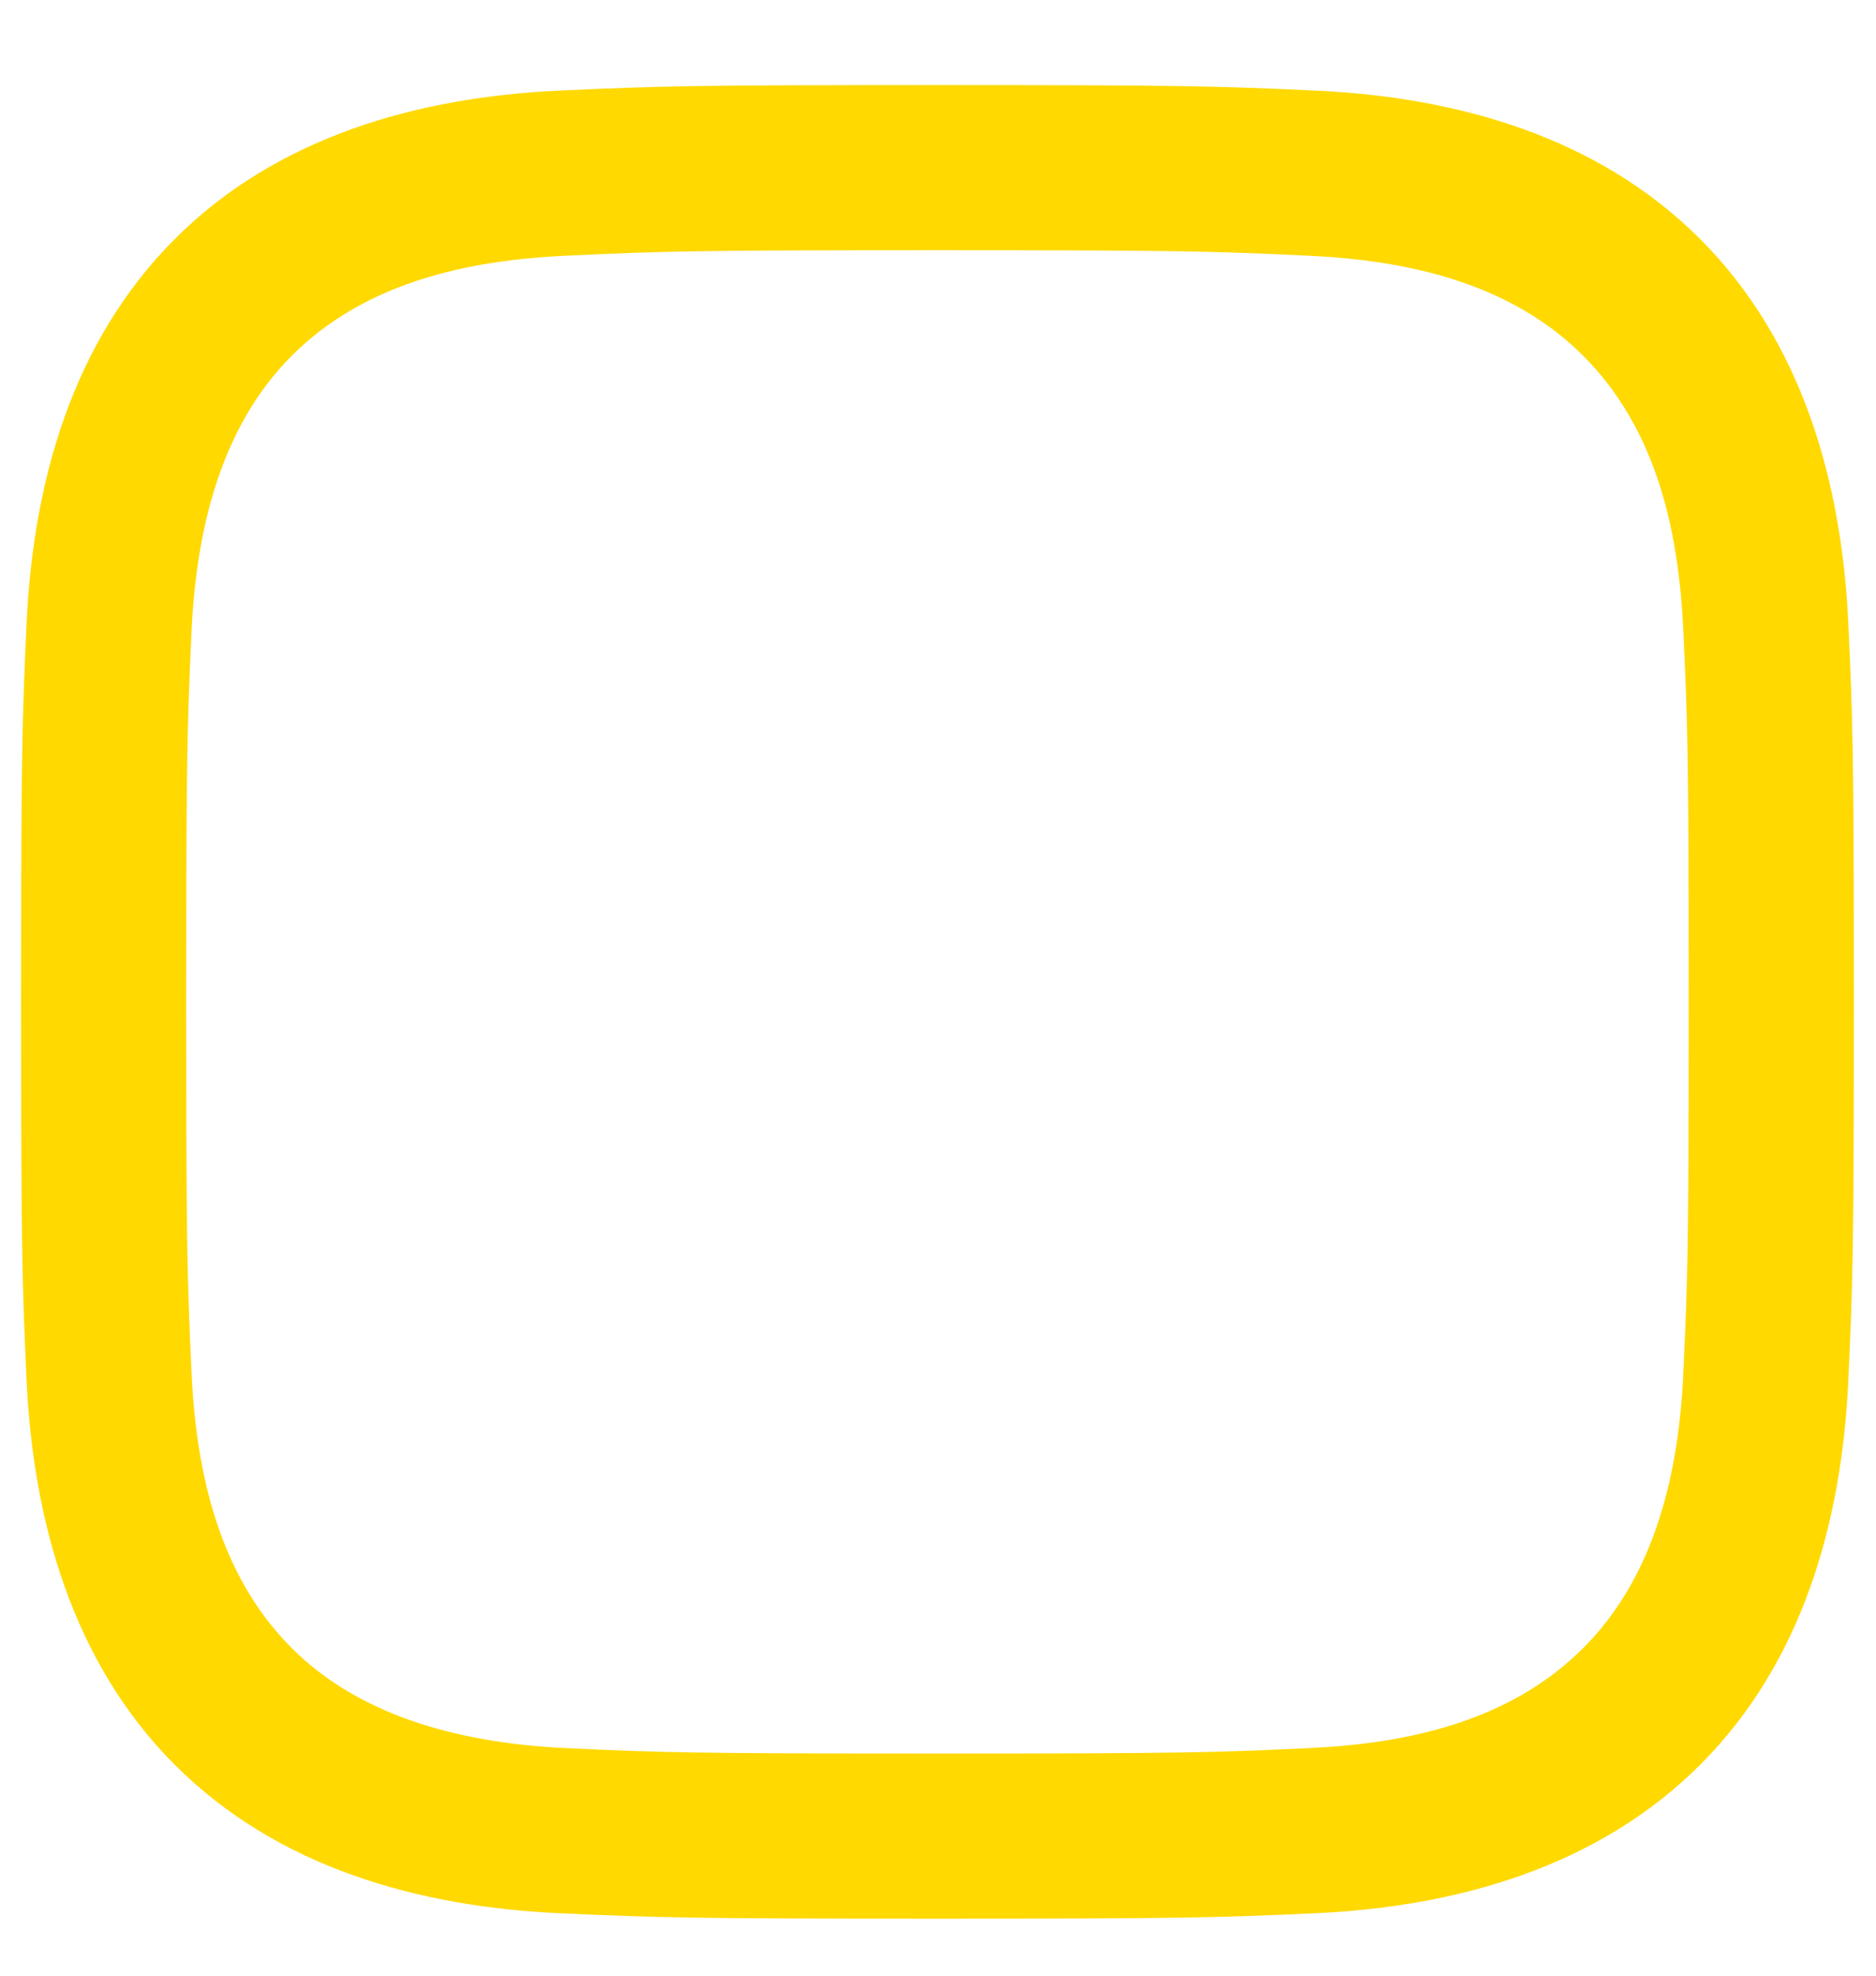 <?xml version="1.0" encoding="UTF-8" standalone="no"?><svg width='19' height='20' viewBox='0 0 19 20' fill='none' xmlns='http://www.w3.org/2000/svg'>
<path d='M9.495 2.533C11.973 2.533 12.267 2.543 13.245 2.588C14.257 2.634 15.298 2.864 16.035 3.602C16.779 4.346 17.003 5.377 17.049 6.392C17.094 7.37 17.103 7.664 17.103 10.142C17.103 12.62 17.094 12.914 17.049 13.893C17.004 14.899 16.768 15.951 16.035 16.683C15.291 17.427 14.26 17.651 13.245 17.697C12.267 17.742 11.973 17.751 9.495 17.751C7.017 17.751 6.723 17.742 5.744 17.697C4.746 17.651 3.68 17.41 2.954 16.683C2.214 15.943 1.986 14.901 1.94 13.893C1.895 12.914 1.886 12.62 1.886 10.142C1.886 7.664 1.895 7.37 1.94 6.392C1.986 5.39 2.224 4.332 2.954 3.602C3.696 2.859 4.732 2.634 5.744 2.588C6.723 2.543 7.017 2.533 9.495 2.533ZM9.495 0.861C6.974 0.861 6.658 0.872 5.668 0.917C4.233 0.983 2.808 1.382 1.771 2.419C0.73 3.46 0.335 4.882 0.269 6.315C0.224 7.305 0.214 7.622 0.214 10.142C0.214 12.663 0.224 12.979 0.269 13.969C0.335 15.402 0.736 16.831 1.771 17.866C2.812 18.906 4.235 19.302 5.668 19.368C6.658 19.412 6.974 19.423 9.495 19.423C12.015 19.423 12.332 19.412 13.321 19.368C14.755 19.302 16.181 18.902 17.218 17.866C18.26 16.824 18.654 15.403 18.72 13.969C18.765 12.979 18.776 12.663 18.776 10.142C18.776 7.622 18.765 7.305 18.72 6.315C18.654 4.881 18.254 3.455 17.218 2.419C16.179 1.38 14.752 0.982 13.321 0.917C12.332 0.872 12.015 0.861 9.495 0.861Z' fill='#FFD900'/>
</svg>
